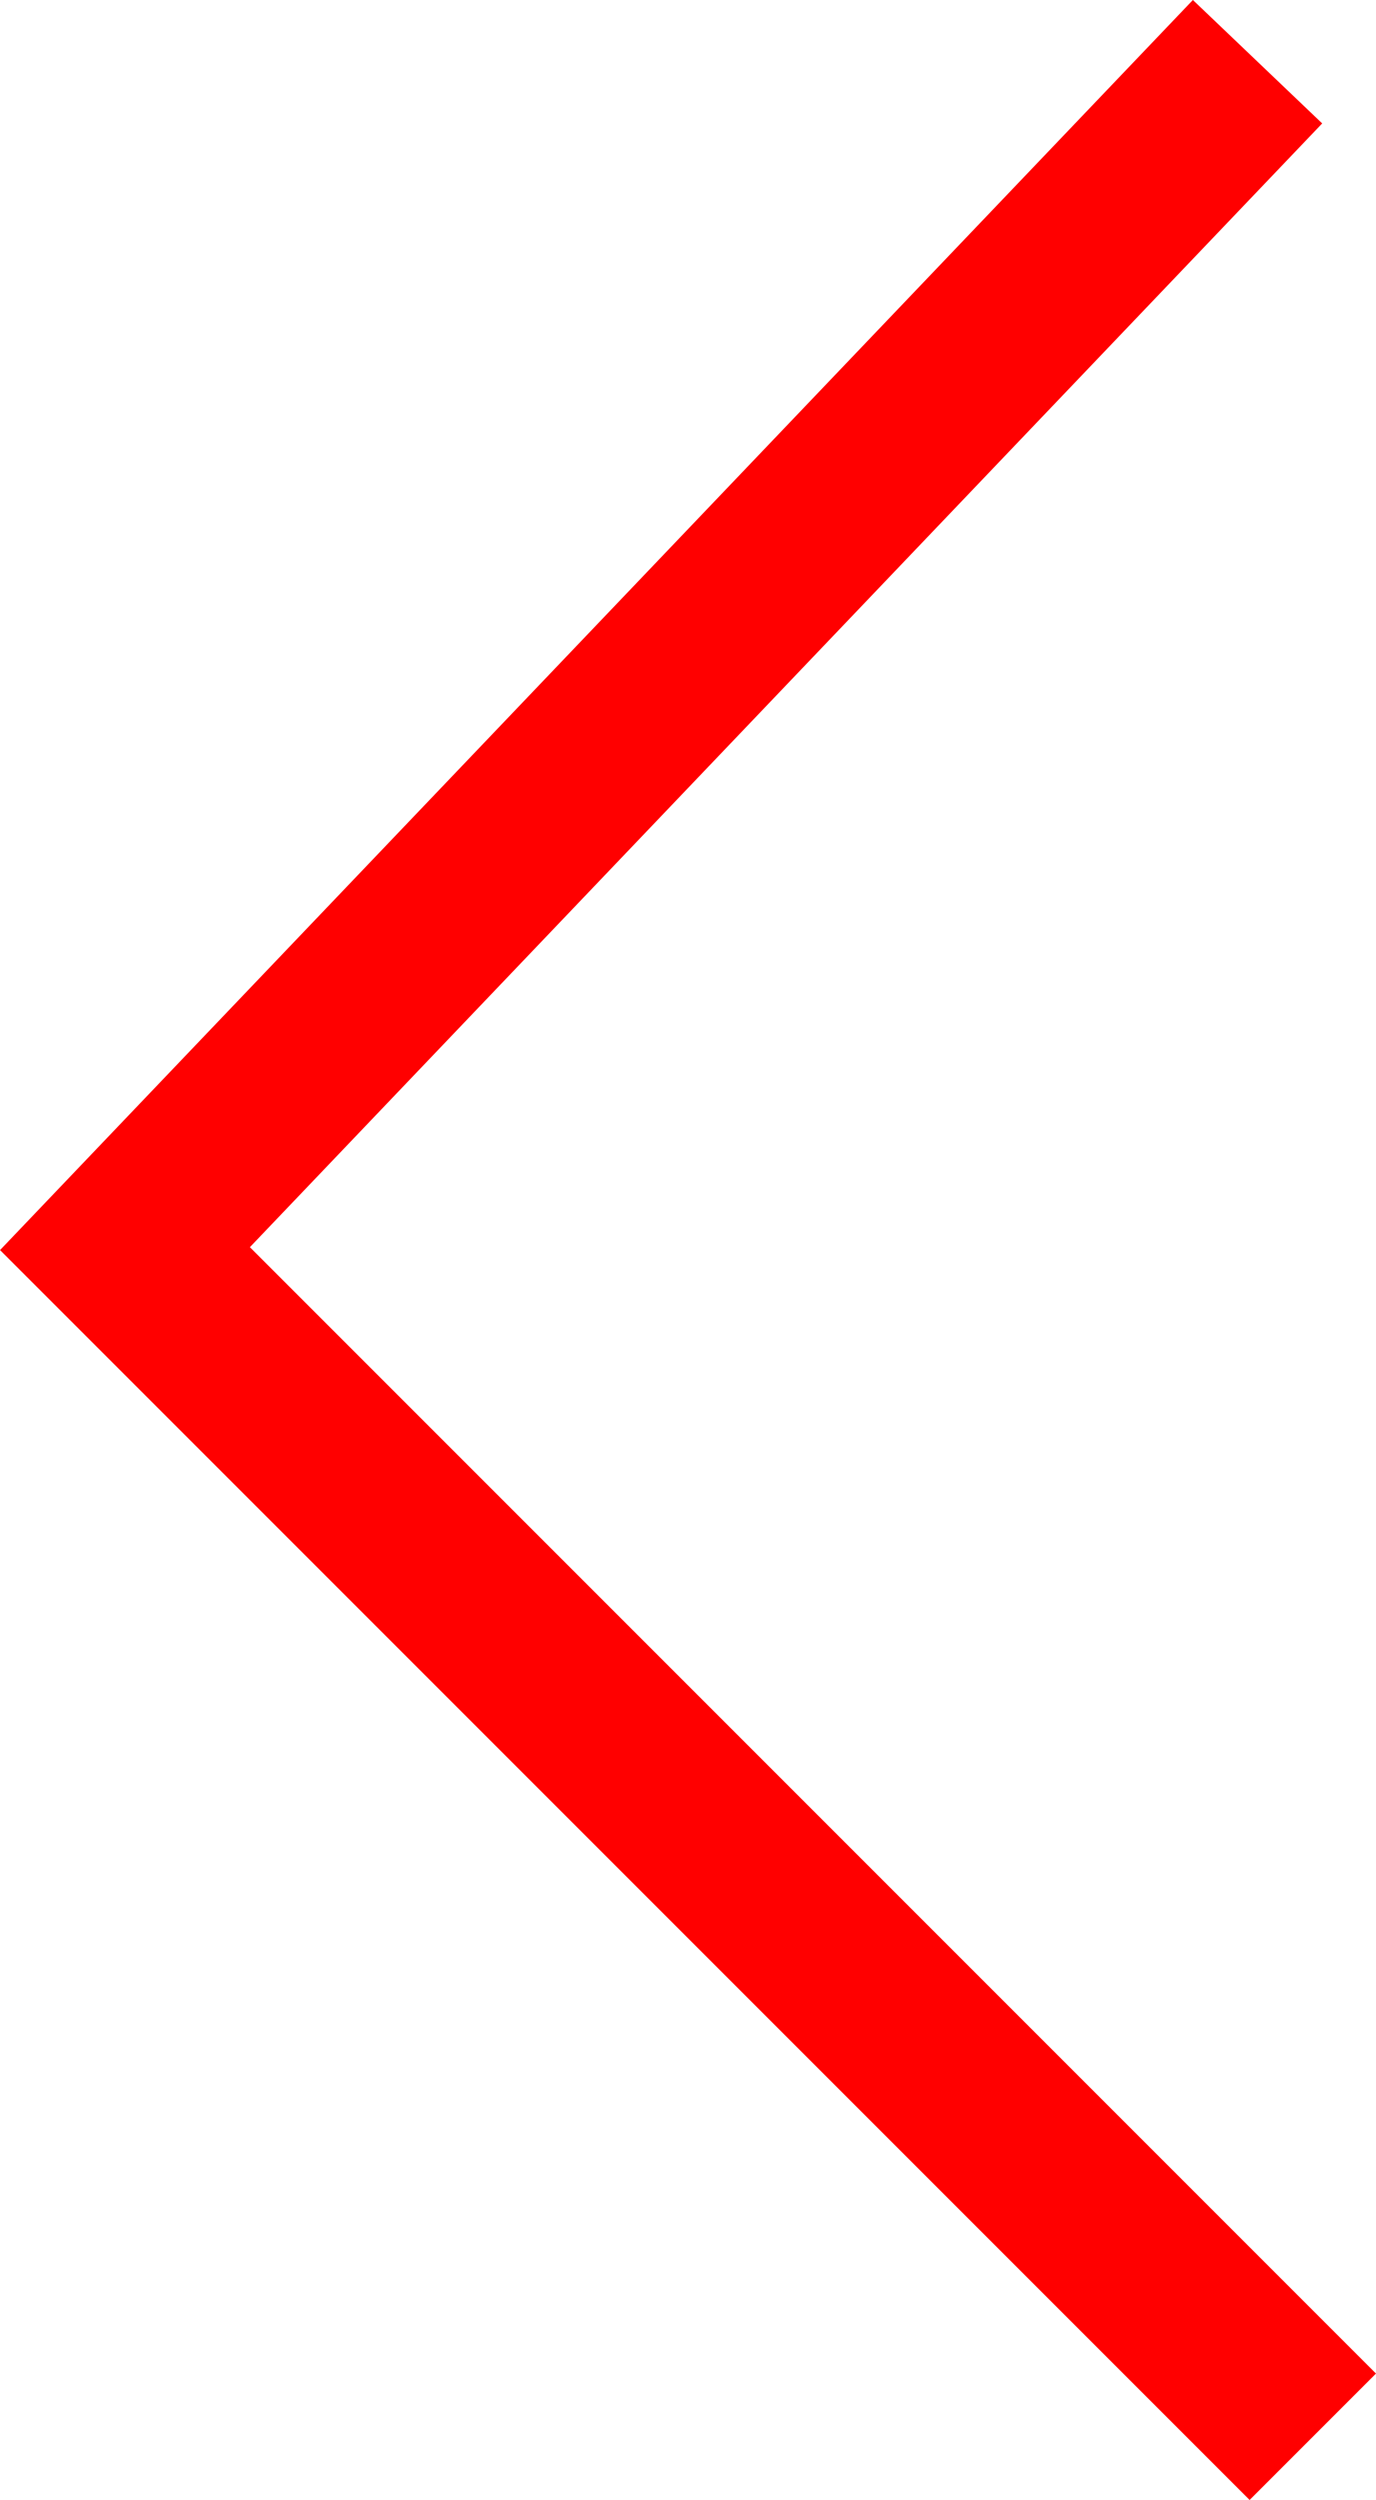<svg xmlns="http://www.w3.org/2000/svg" viewBox="0 0 19.247 34.96"><defs><style>.a{fill:none;stroke:red;stroke-width:2.5px;}</style></defs><path class="a" d="M16.615,16.615,0,0,16.615,16.615l.377-.395-.377.395.377.377-.377-.377L.773,33.213Z" transform="translate(18.363 34.076) rotate(180)"/></svg>